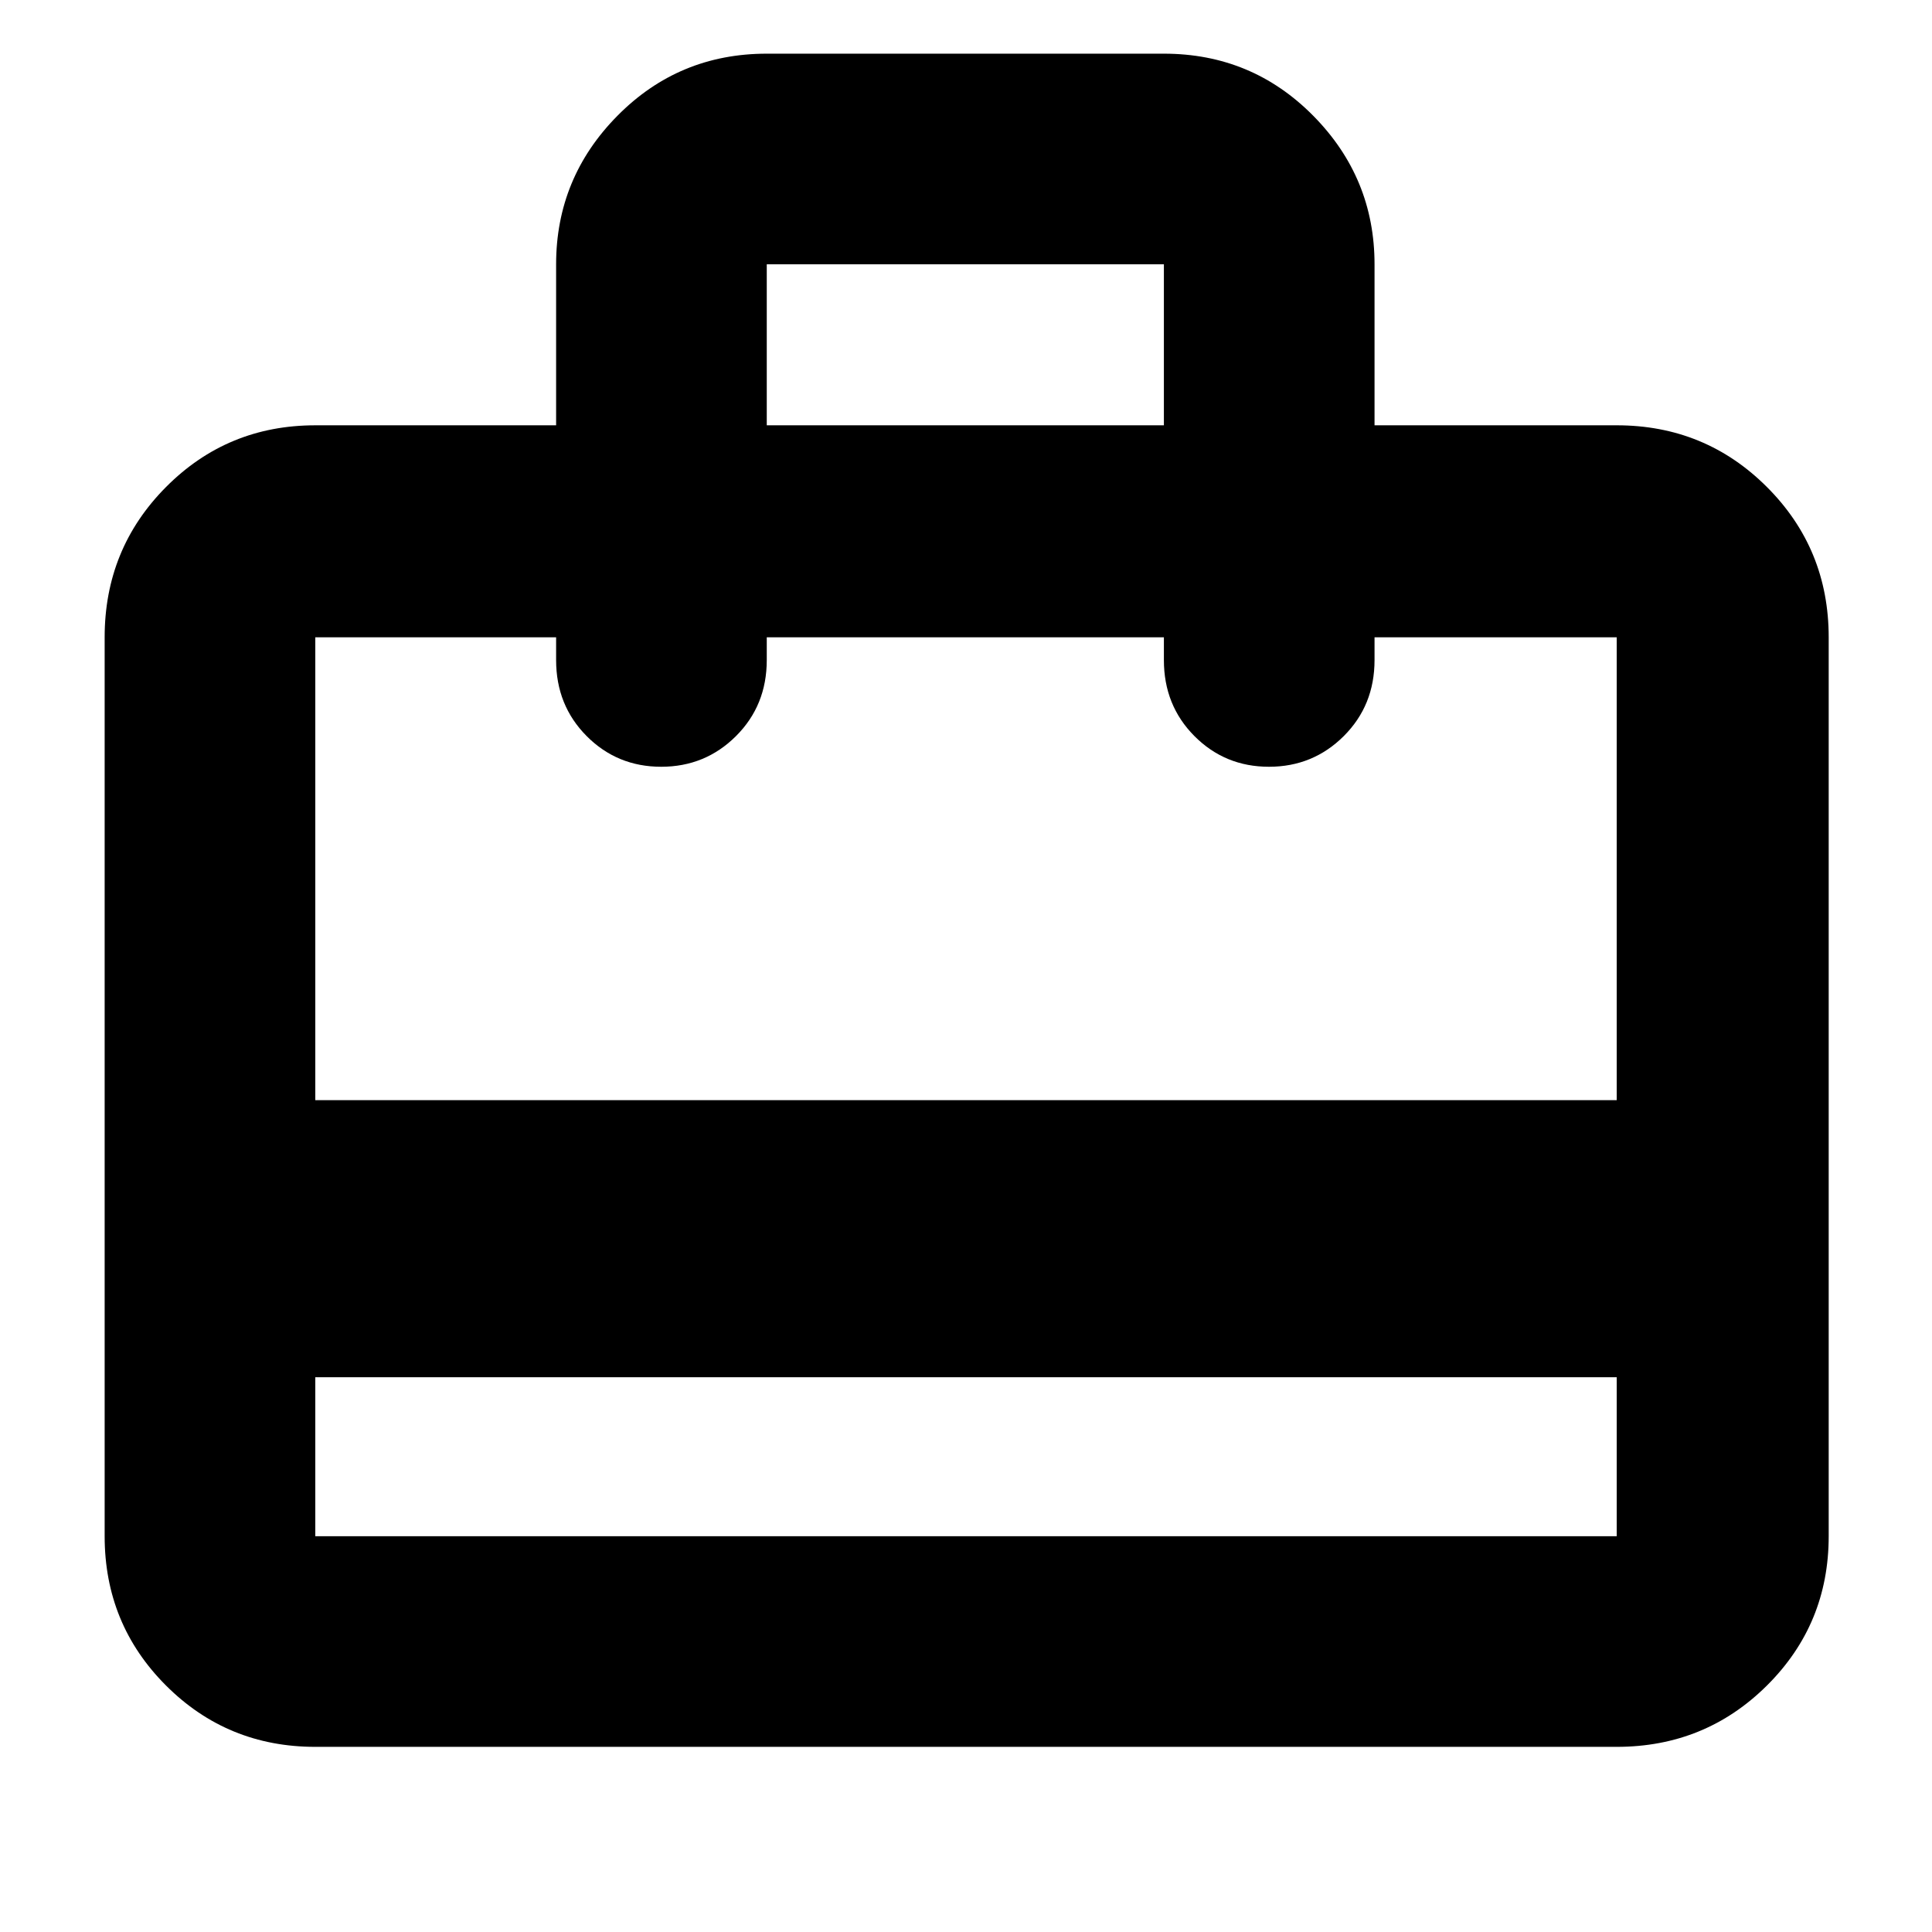 <svg xmlns="http://www.w3.org/2000/svg" height="40" viewBox="0 -960 960 960" width="40"><path d="M156.67-275.67v79h646.66v-79H156.67Zm119.66-473v-80q0-43 30.49-73.83 30.48-30.83 74.18-30.83h197.33q43.7 0 74.19 30.83Q683-871.67 683-828.67v80h120.33q43.98 0 74.66 30.68t30.68 74.66v446.66q0 43.7-30.68 74.19Q847.31-92 803.33-92H156.67q-43.7 0-74.19-30.48Q52-152.97 52-196.67v-446.66q0-43.98 30.48-74.66 30.49-30.68 74.19-30.68h119.66ZM156.67-413.33h646.66v-230H683V-632q0 22.5-15.28 37.75Q652.43-579 630.55-579q-21.88 0-37.05-15.25-15.17-15.25-15.17-37.75v-11.33H381V-632q0 22.5-15.28 37.75Q350.43-579 328.55-579q-21.88 0-37.05-15.25-15.17-15.25-15.17-37.75v-11.33H156.67v230ZM381-748.67h197.33v-80H381v80Zm-224.33 552v-446.66V-579v-64.33V-579v-64.33 446.66Z"/></svg>